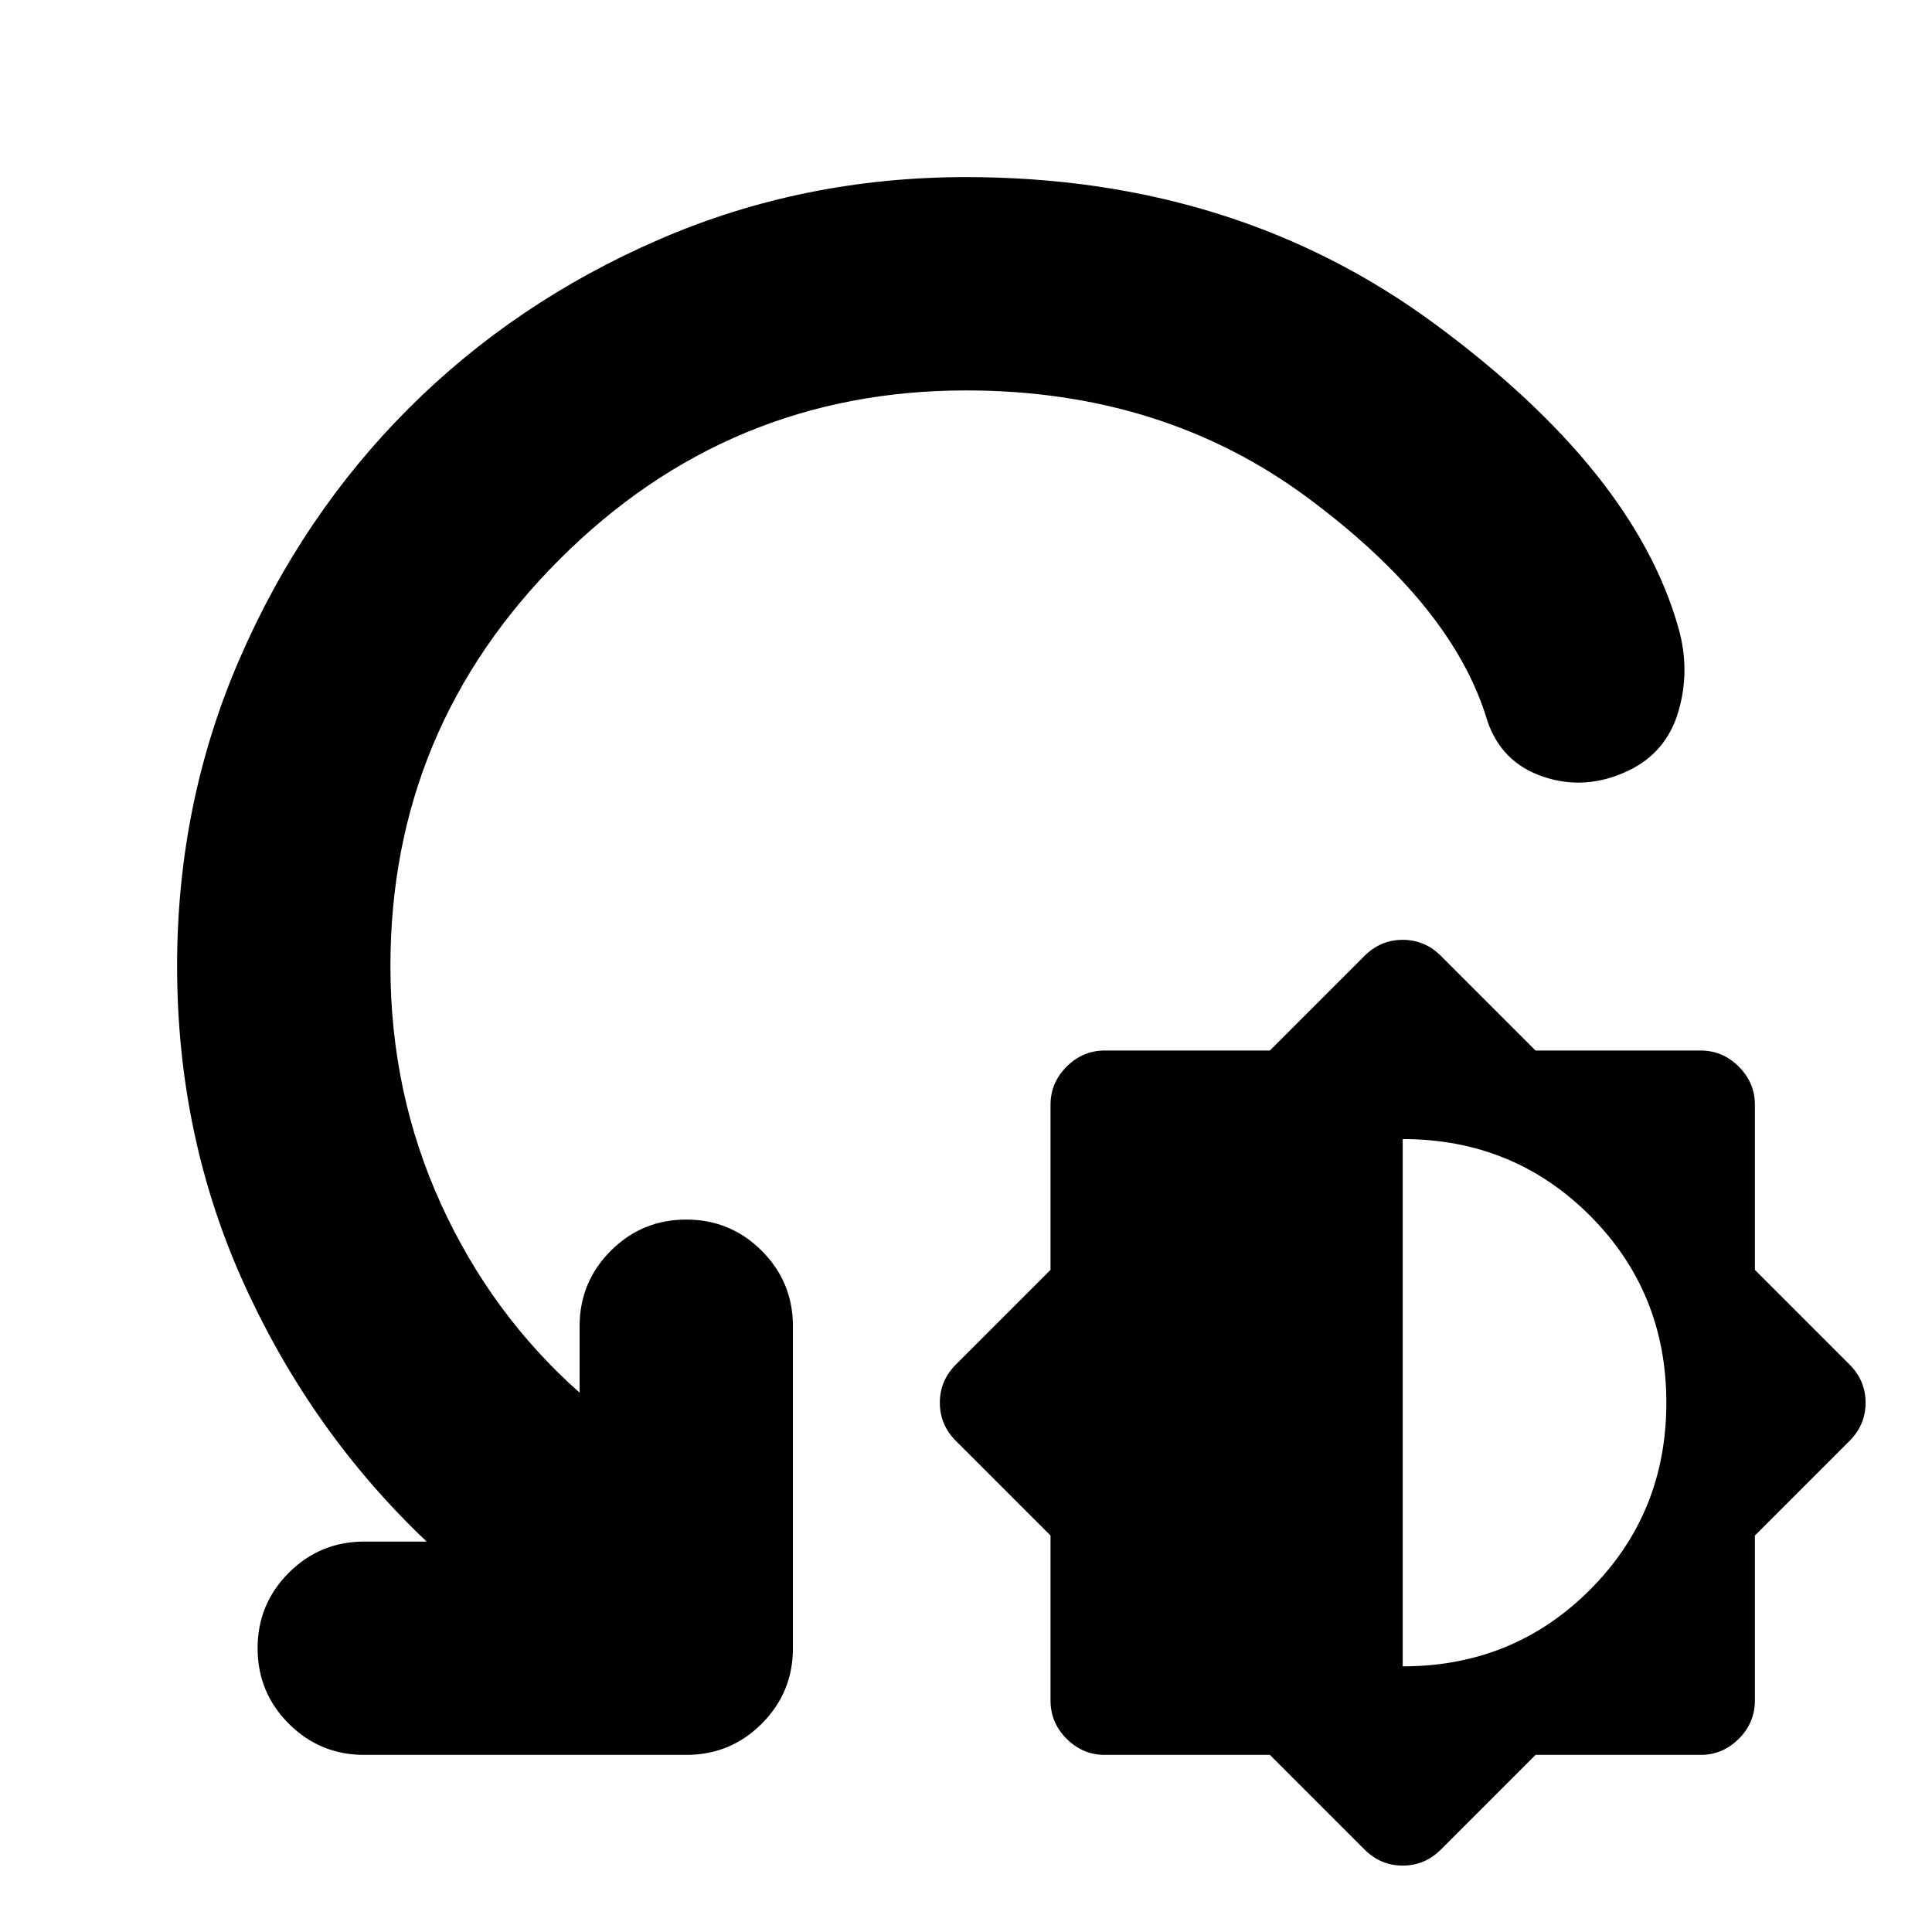 <svg xmlns="http://www.w3.org/2000/svg" height="24" viewBox="0 -960 960 960" width="24"><path d="M631-88h-82q-11 0-19-8t-8-19v-82l-47-47q-8-8-8-19t8-19l47-47v-82q0-11 8-19t19-8h82l47-47q8-8 19-8t19 8l47 47h82q11 0 19 8t8 19v82l47 47q8 8 8 19t-8 19l-47 47v82q0 11-8 19t-19 8h-82l-47 47q-8 8-19 8t-19-8l-47-47Zm66-44q55 0 93-38t38-93q0-55-38-93t-93-38v262ZM480-766q-118 0-202 84t-84 202q0 63 25 118t69 94v-33q0-22 15.5-37.5T341-354q22 0 37.5 15.5T394-301v160q0 22-15.5 37.5T341-88H181q-22 0-37.5-15.5T128-141q0-22 15.5-37.5T181-194h31q-57-54-90.5-127.5T88-480q0-81 31-152.5T203-757q53-53 124.5-84T480-872q134 0 233 73t121 151q6 21 0 41.5T809-577q-21 10-42 3t-28-28q-17-57-89-110.5T480-766Z"/></svg>